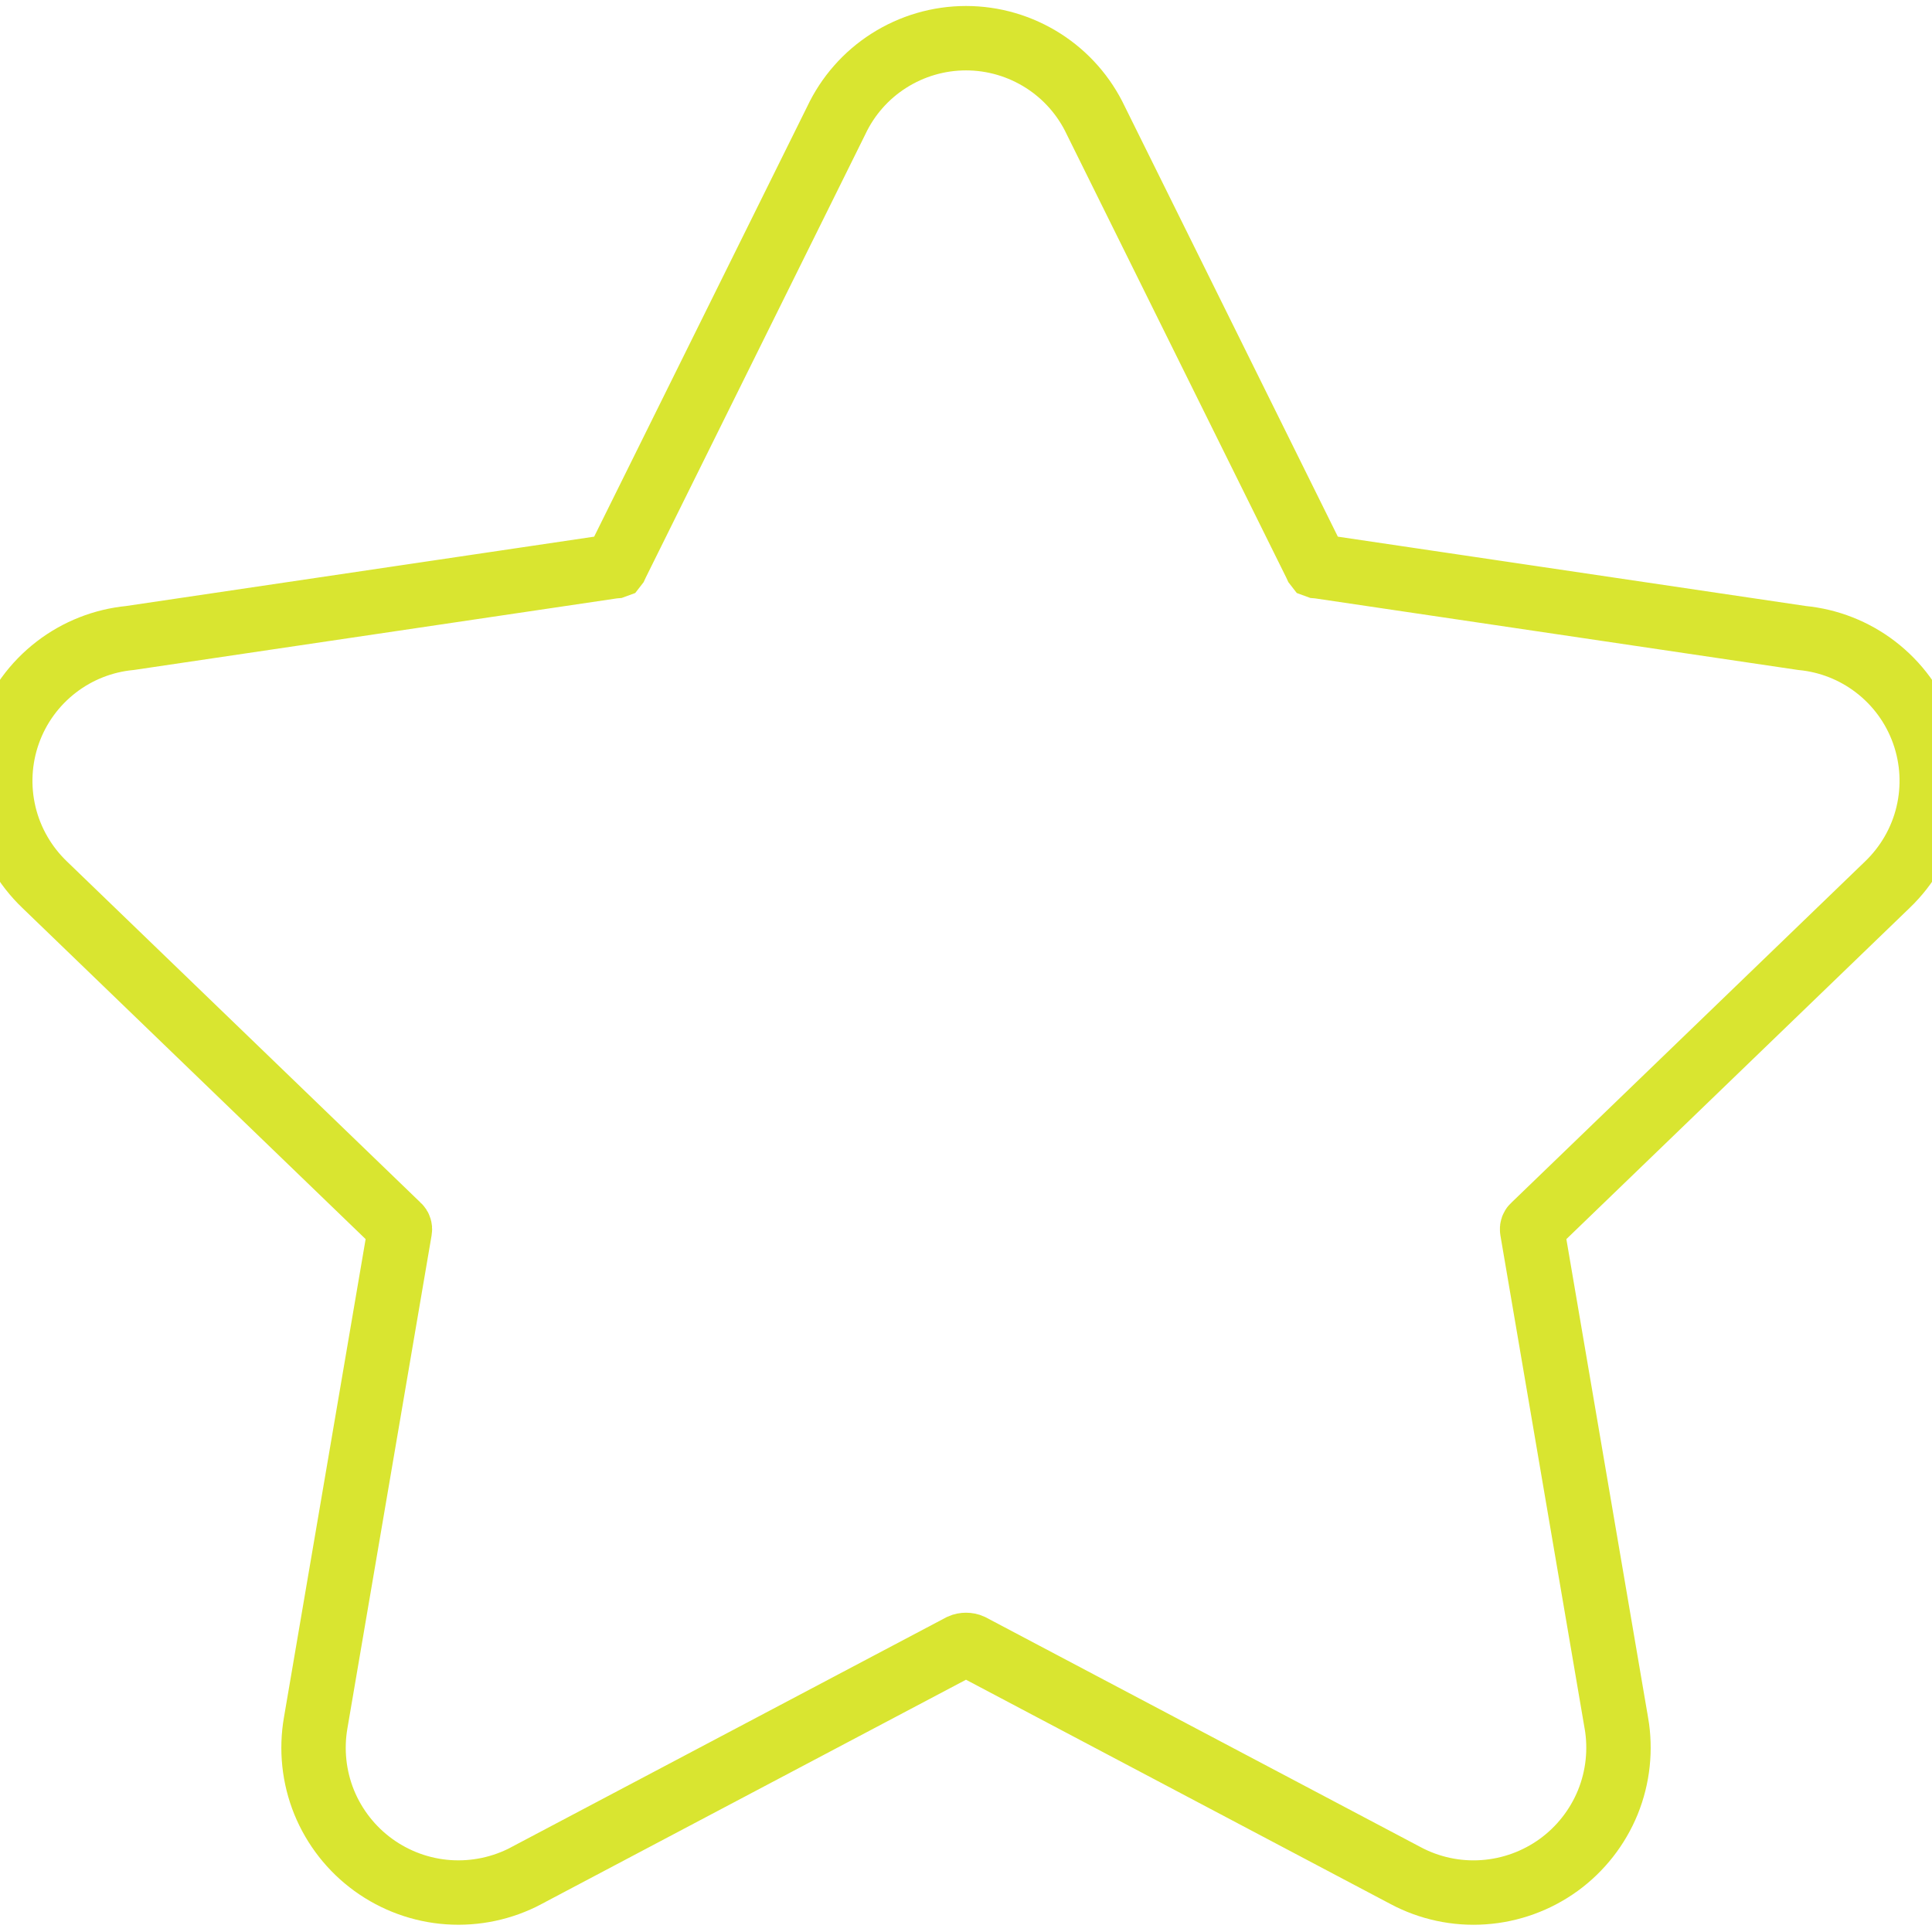 <svg xmlns="http://www.w3.org/2000/svg" width="30" height="30" viewBox="0 0 30 30" fill="none">
  <g clip-path="url(#clip0_160_442)">
    <path fill="none" 
          stroke="#D9E530" 
          stroke-width="1" 
          d="M15 0.593C14.575 0.593 14.159 0.715 13.8 0.944C13.446 1.17 13.164 1.491 12.985 1.871L9.583 8.739C9.576 8.752 9.57 8.766 9.564 8.779L9.557 8.788L9.546 8.792C9.533 8.793 9.52 8.795 9.507 8.797L2.017 9.907C1.603 9.947 1.208 10.102 0.877 10.356C0.535 10.618 0.276 10.973 0.132 11.38C-0.012 11.786 -0.035 12.225 0.065 12.644C0.165 13.062 0.384 13.441 0.694 13.738L6.177 19.028L6.19 19.04C6.198 19.047 6.204 19.056 6.207 19.067C6.21 19.077 6.211 19.087 6.209 19.098L4.902 26.752C4.83 27.166 4.875 27.594 5.033 27.984C5.192 28.374 5.457 28.712 5.798 28.959C6.139 29.206 6.542 29.353 6.962 29.382C7.382 29.411 7.801 29.322 8.172 29.126L8.174 29.124L14.923 25.558C14.947 25.547 14.974 25.542 15 25.542C15.027 25.542 15.053 25.547 15.077 25.558L21.826 29.124C22.197 29.322 22.618 29.412 23.038 29.382C23.458 29.353 23.861 29.206 24.203 28.959C24.543 28.712 24.808 28.374 24.967 27.984C25.125 27.594 25.17 27.168 25.099 26.754L25.098 26.752L23.792 19.105L23.791 19.098C23.789 19.087 23.79 19.077 23.793 19.067C23.796 19.056 23.802 19.047 23.81 19.04L23.823 19.028L29.306 13.738C29.616 13.441 29.835 13.062 29.935 12.644C30.035 12.225 30.012 11.786 29.868 11.38C29.724 10.973 29.465 10.618 29.123 10.356C28.792 10.102 28.397 9.947 27.983 9.907L20.493 8.797C20.48 8.795 20.467 8.793 20.454 8.792L20.443 8.788L20.436 8.779C20.43 8.766 20.424 8.752 20.417 8.739L17.015 1.87C16.836 1.491 16.554 1.17 16.2 0.944C15.841 0.715 15.425 0.593 15 0.593Z"/>
  </g>
  <defs>
    <clipPath id="clip0_160_442">
      <rect width="30" height="30" fill="white"/>
    </clipPath>
  </defs>
</svg>
